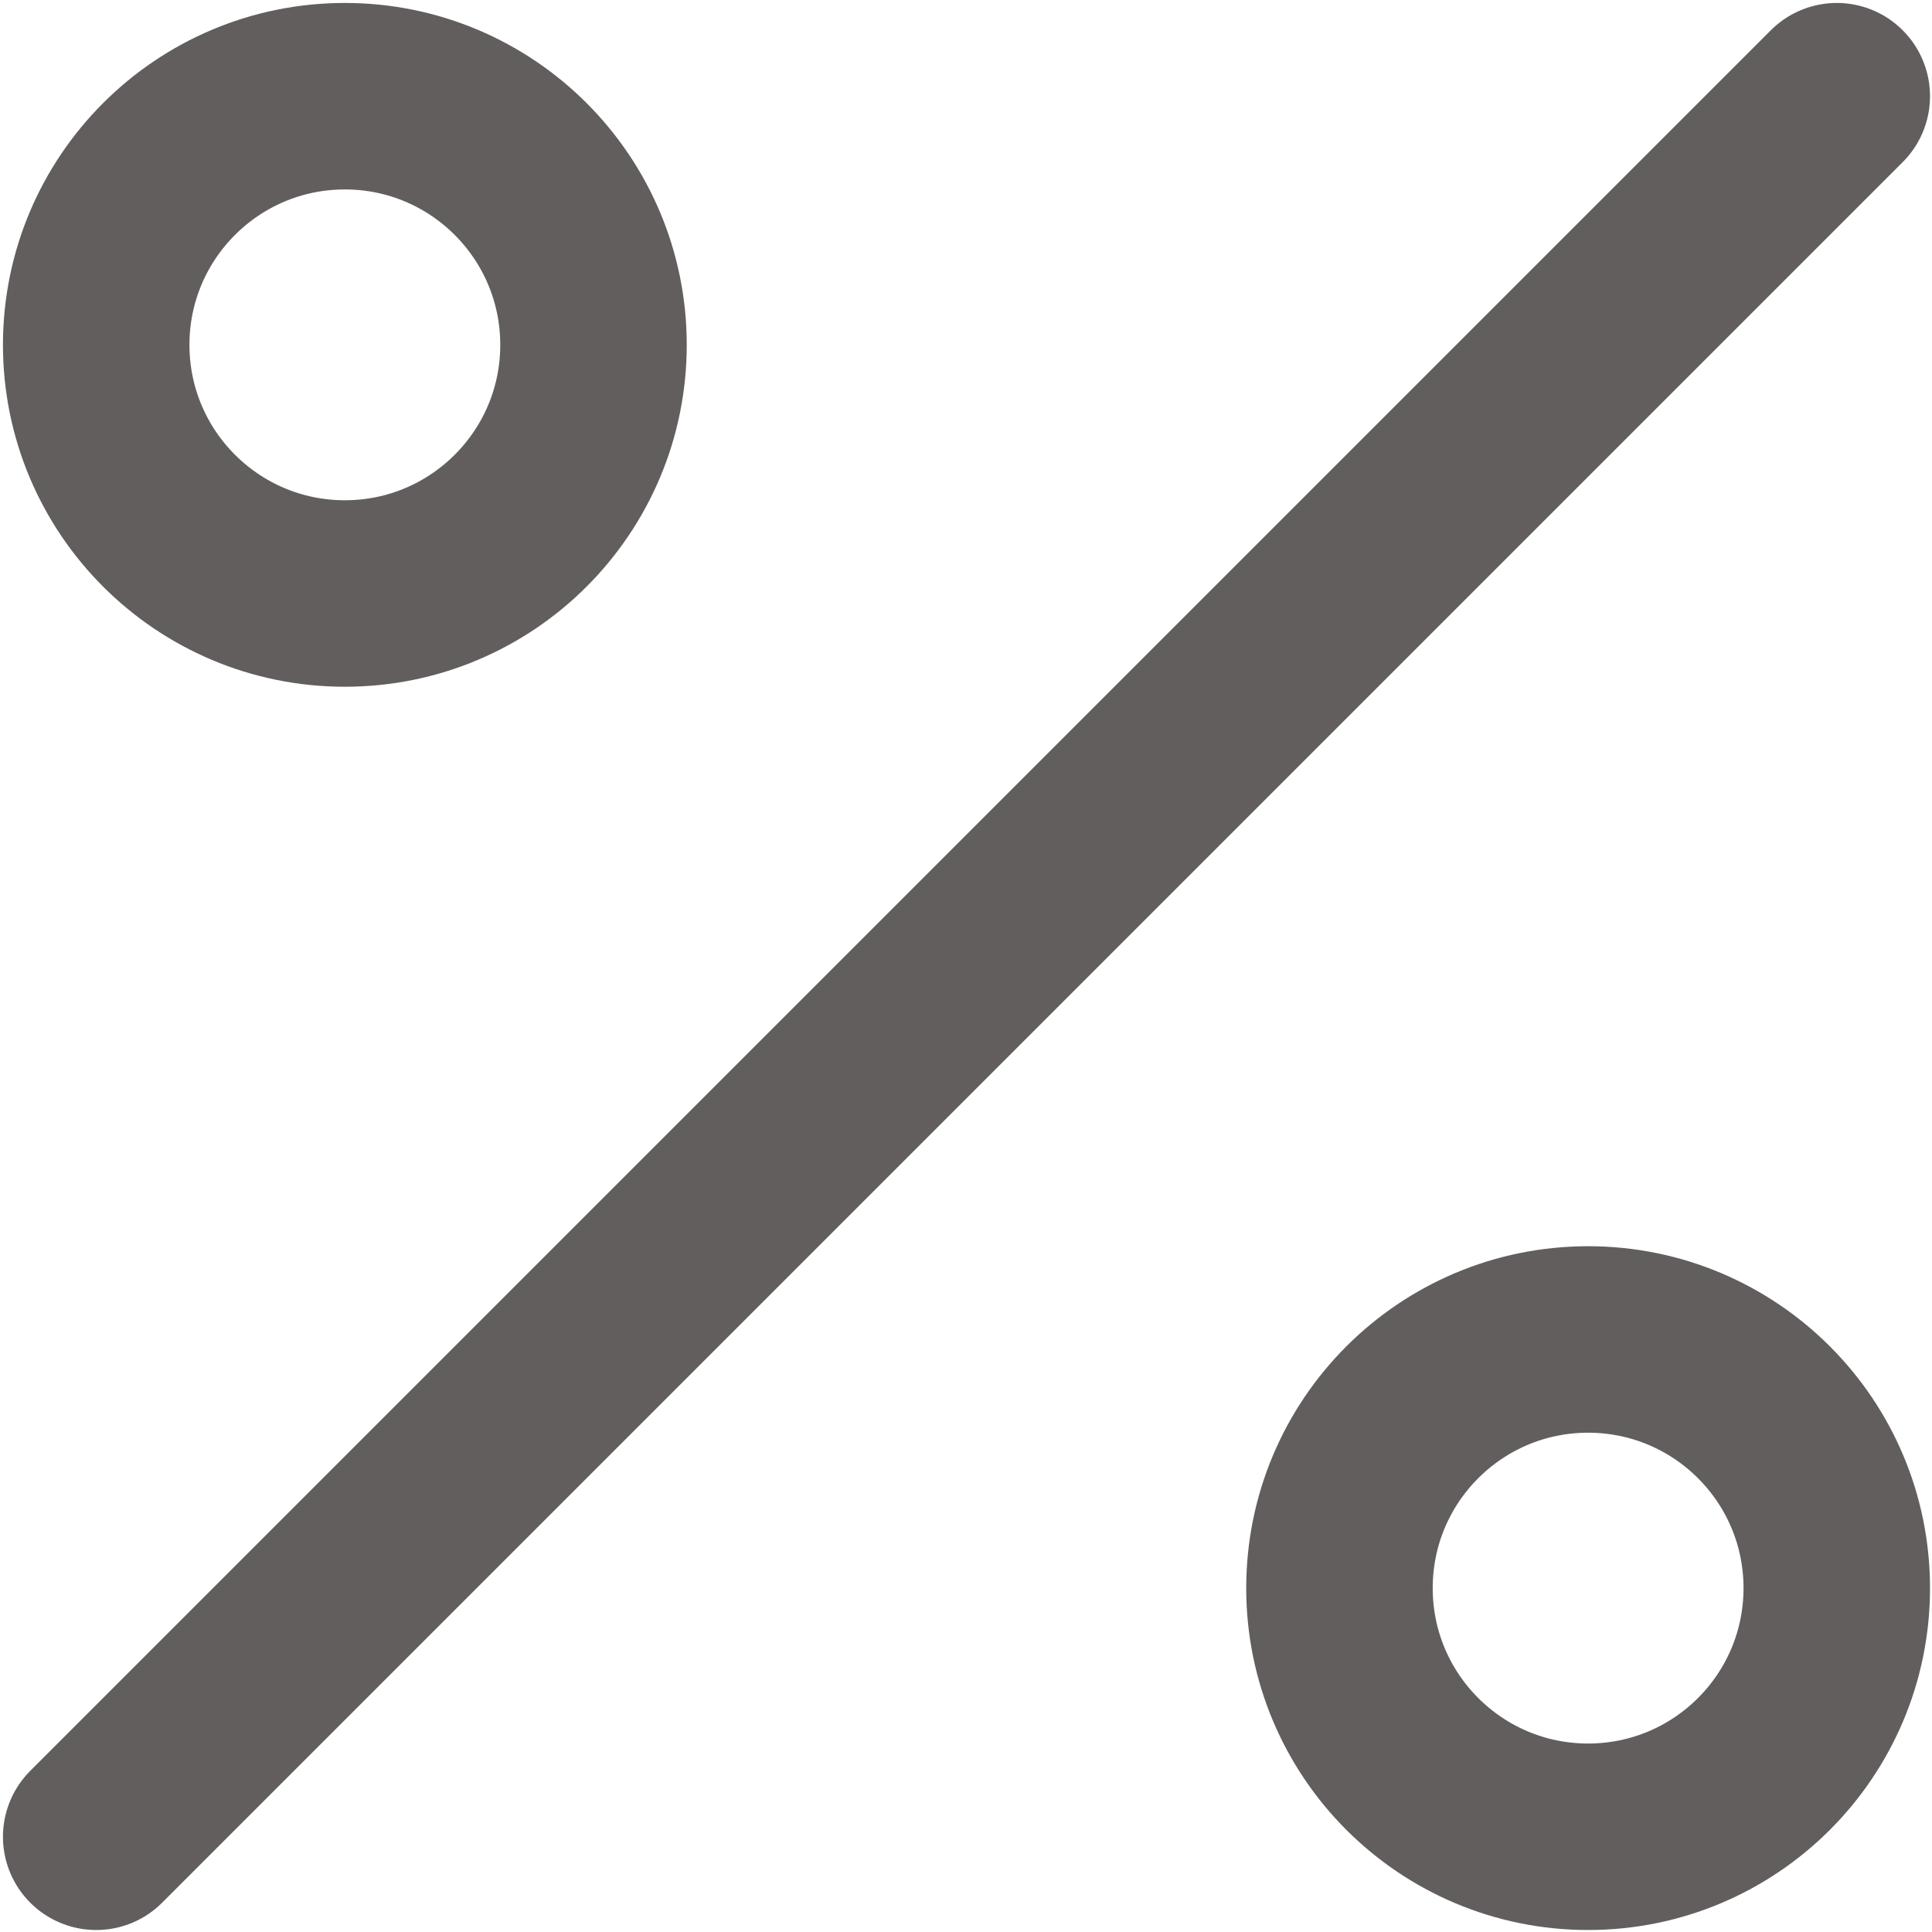 <svg width="241" height="241" viewBox="0 0 241 241" fill="none" xmlns="http://www.w3.org/2000/svg">
<path d="M198.103 229.121C180.973 229.121 167.086 215.234 167.086 198.103C167.086 180.973 180.973 167.086 198.103 167.086C215.234 167.086 229.121 180.973 229.121 198.103C229.121 215.234 215.234 229.121 198.103 229.121Z" stroke="#625E5E" stroke-width="23.263" stroke-linecap="round" stroke-linejoin="round"/>
<path d="M43.017 74.034C25.887 74.034 12 60.148 12 43.017C12 25.887 25.887 12 43.017 12C60.148 12 74.034 25.887 74.034 43.017C74.034 60.148 60.148 74.034 43.017 74.034Z" stroke="#625E5E" stroke-width="23.263" stroke-linecap="round" stroke-linejoin="round"/>
<path d="M229.121 12L12 229.121" stroke="#625E5E" stroke-width="23.263" stroke-linecap="round" stroke-linejoin="round"/>
</svg>
